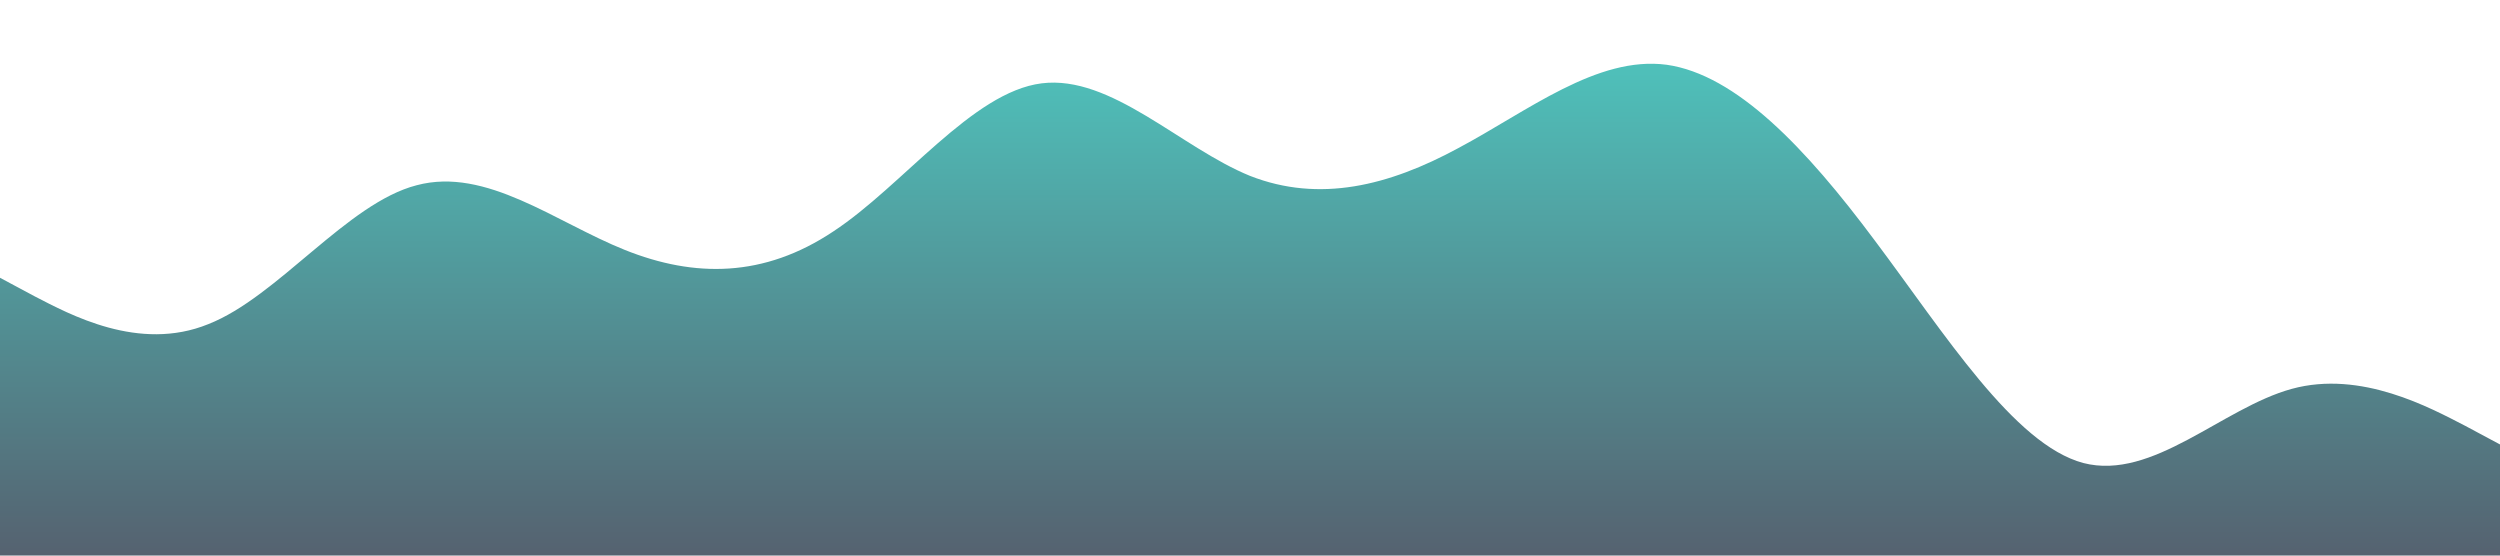 <svg xmlns="http://www.w3.org/2000/svg" viewBox="0 0 1440 320">
<linearGradient id="paint0_linear" x1="720" y1="0" x2="720" y2="320" gradientUnits="userSpaceOnUse">
<stop stop-color="#4ECDC4"/>
<stop offset="1" stop-color="#556270"/>
</linearGradient>
<path fill="url(#paint0_linear)" fill-opacity="1" d="M0,160L20,170.7C40,181,80,203,120,186.7C160,171,200,117,240,106.7C280,96,320,128,360,144C400,160,440,160,480,133.3C520,107,560,53,600,48C640,43,680,85,720,101.3C760,117,800,107,840,85.3C880,64,920,32,960,37.3C1000,43,1040,85,1080,138.7C1120,192,1160,256,1200,266.7C1240,277,1280,235,1320,224C1360,213,1400,235,1420,245.3L1440,256L1440,320L1420,320C1400,320,1360,320,1320,320C1280,320,1240,320,1200,320C1160,320,1120,320,1080,320C1040,320,1000,320,960,320C920,320,880,320,840,320C800,320,760,320,720,320C680,320,640,320,600,320C560,320,520,320,480,320C440,320,400,320,360,320C320,320,280,320,240,320C200,320,160,320,120,320C80,320,40,320,20,320L0,320Z"></path></svg>